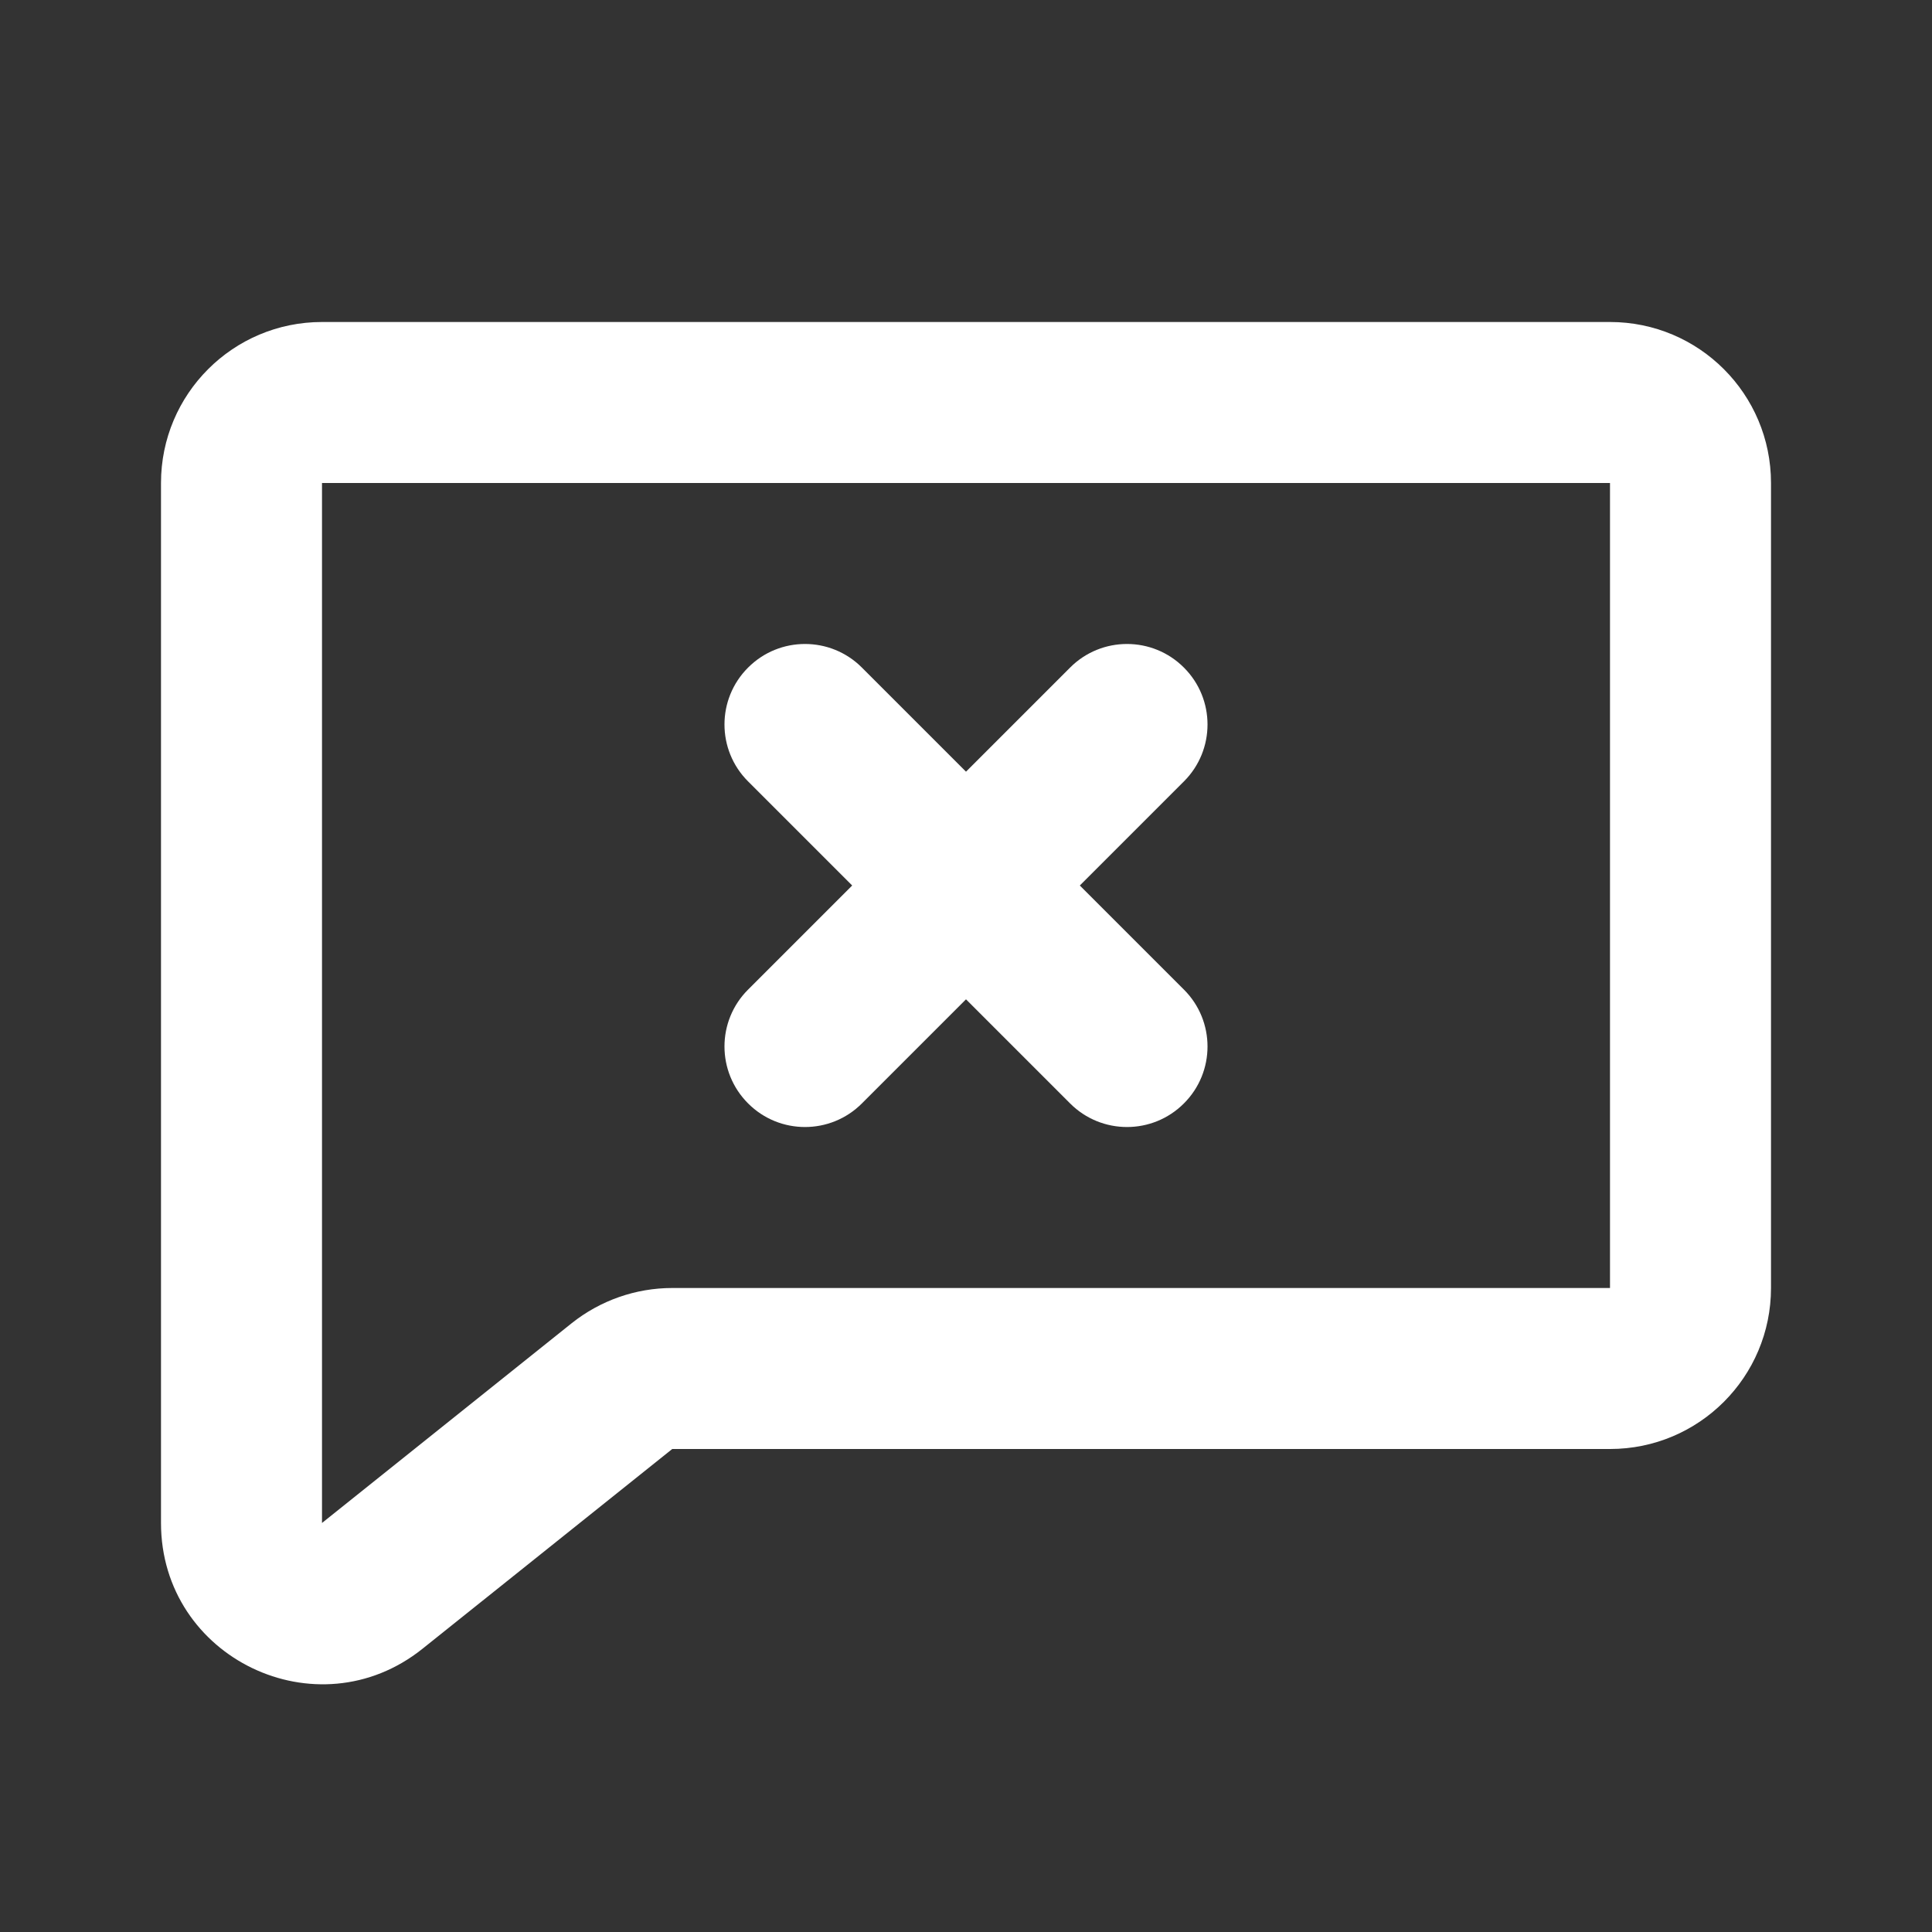 <svg width="24" height="24" viewBox="0 0 24 24" fill="none" xmlns="http://www.w3.org/2000/svg">
<rect x="0" y="0" width="24" height="24" fill="#333333" stroke="none"/>
<path fill-rule="evenodd" clip-rule="evenodd" d="M2 6C2 4.895 2.895 4 4 4H20C21.105 4 22 4.895 22 6V16C22 17.105 21.105 18 20 18H8.351L5.249 20.481C3.94 21.529 2 20.596 2 18.919V6ZM20 6H4V18.919L7.101 16.438C7.456 16.155 7.897 16 8.351 16H20V6ZM14.707 8.293C15.098 8.683 15.098 9.317 14.707 9.707L13.414 11L14.707 12.293C15.098 12.683 15.098 13.317 14.707 13.707C14.317 14.098 13.683 14.098 13.293 13.707L12 12.414L10.707 13.707C10.317 14.098 9.683 14.098 9.293 13.707C8.902 13.316 8.902 12.683 9.293 12.293L10.586 11L9.293 9.707C8.902 9.317 8.902 8.683 9.293 8.293C9.683 7.902 10.317 7.902 10.707 8.293L12 9.586L13.293 8.293C13.683 7.902 14.317 7.902 14.707 8.293Z" fill="white"/>
</svg>

